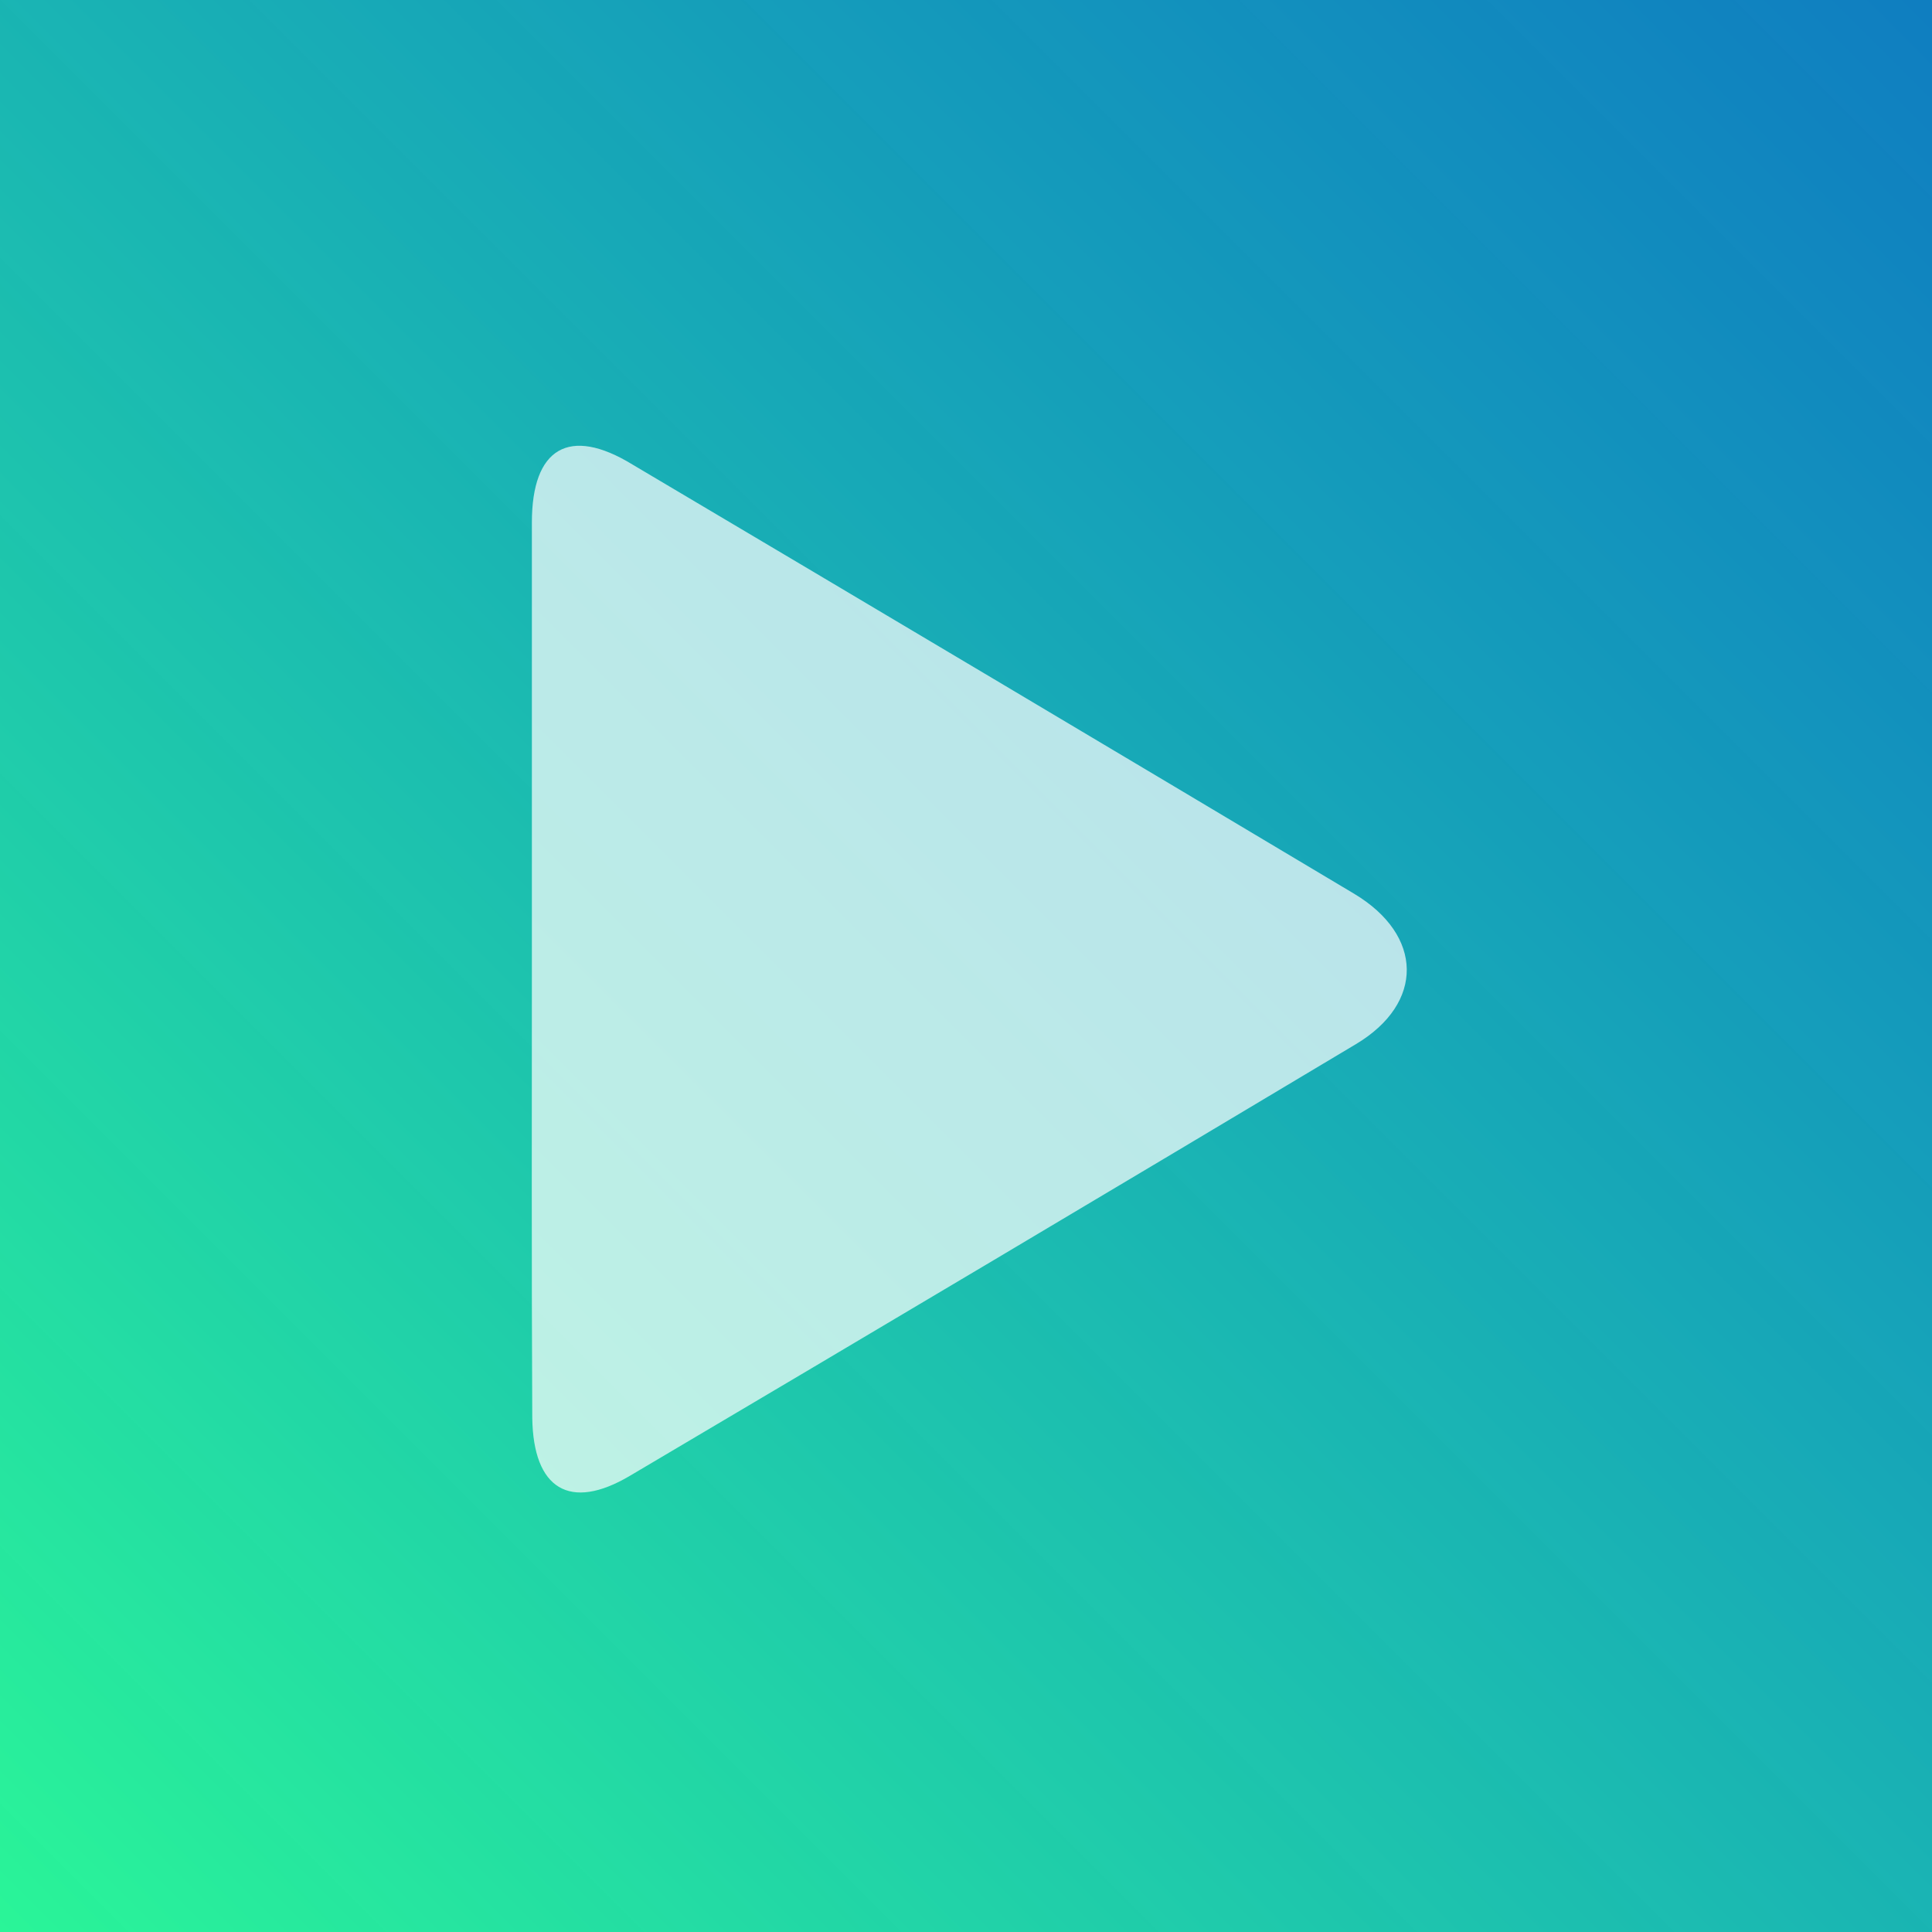 <svg id="Calque_1" data-name="Calque 1" xmlns="http://www.w3.org/2000/svg" xmlns:xlink="http://www.w3.org/1999/xlink" viewBox="0 0 100 100"><rect x="0" y="0" width="100" height="100" fill="#333333" stroke="none"/><defs><style>.cls-1{fill:url(#Dégradé_sans_nom_22);}.cls-2{opacity:0.7;}.cls-3{fill:#fff;}</style><linearGradient id="Dégradé_sans_nom_22" y1="100" x2="100" gradientUnits="userSpaceOnUse"><stop offset="0" stop-color="#2af598"/><stop offset="0.51" stop-color="#15caca" stop-opacity="0.85"/><stop offset="1" stop-color="#009efd" stop-opacity="0.7"/></linearGradient></defs><title>video</title><rect class="cls-1" width="100" height="100"/><g class="cls-2"><path class="cls-3" d="M27.53,49.93c0-7.63,0-15.26,0-22.89,0-3.85,1.93-5,5.2-3q18.7,11.08,37.36,22.22c3.59,2.15,3.64,5.66.1,7.78Q51.43,65.26,32.6,76.39c-3.11,1.84-5,.68-5.05-3C27.51,65.57,27.53,57.75,27.53,49.93Z"/></g></svg>